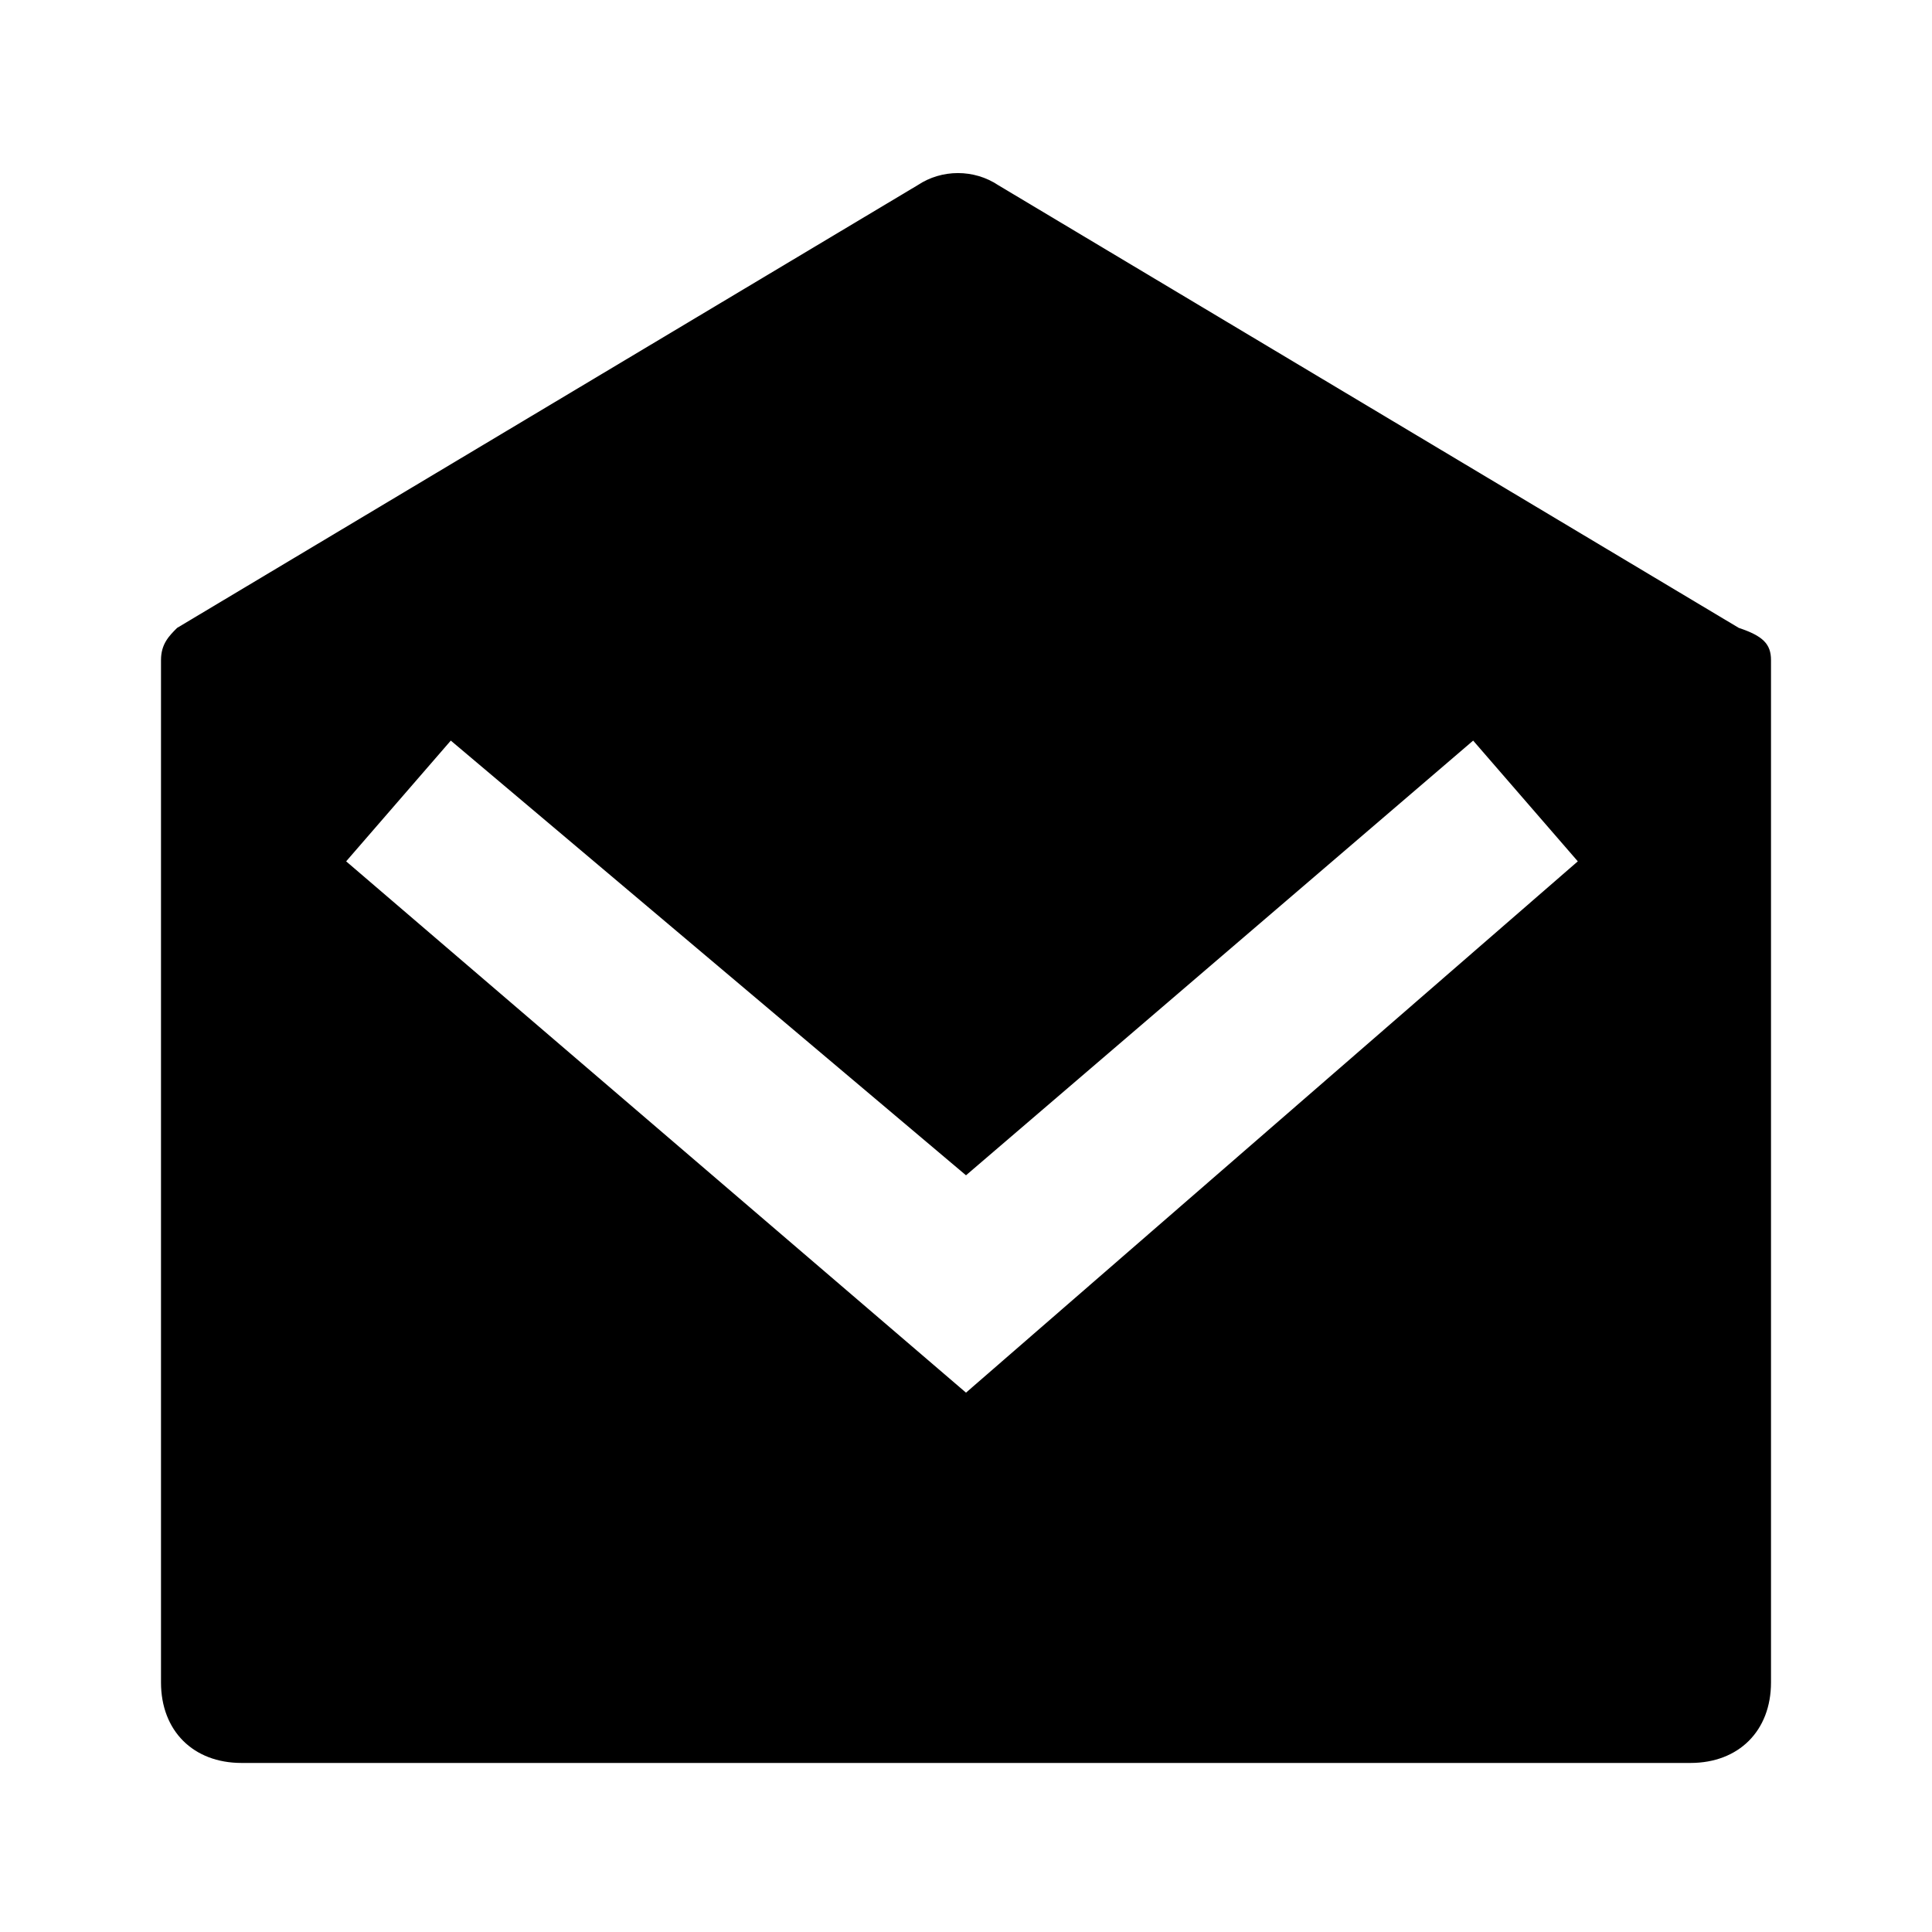 <svg xmlns="http://www.w3.org/2000/svg" viewBox="0 0 480 480" height="480" width="480">
  <path d="M44 156L228 46C234 42 242 42 248 46L432 156C438 158 440 160 440 164V418C440 430 432 438 420 438H60C48 438 40 430 40 418V164C40 160 42 158 44 156ZM366 184L240 292 112 184 86 214 240 346 392 214 366 184Z"/>
</svg>